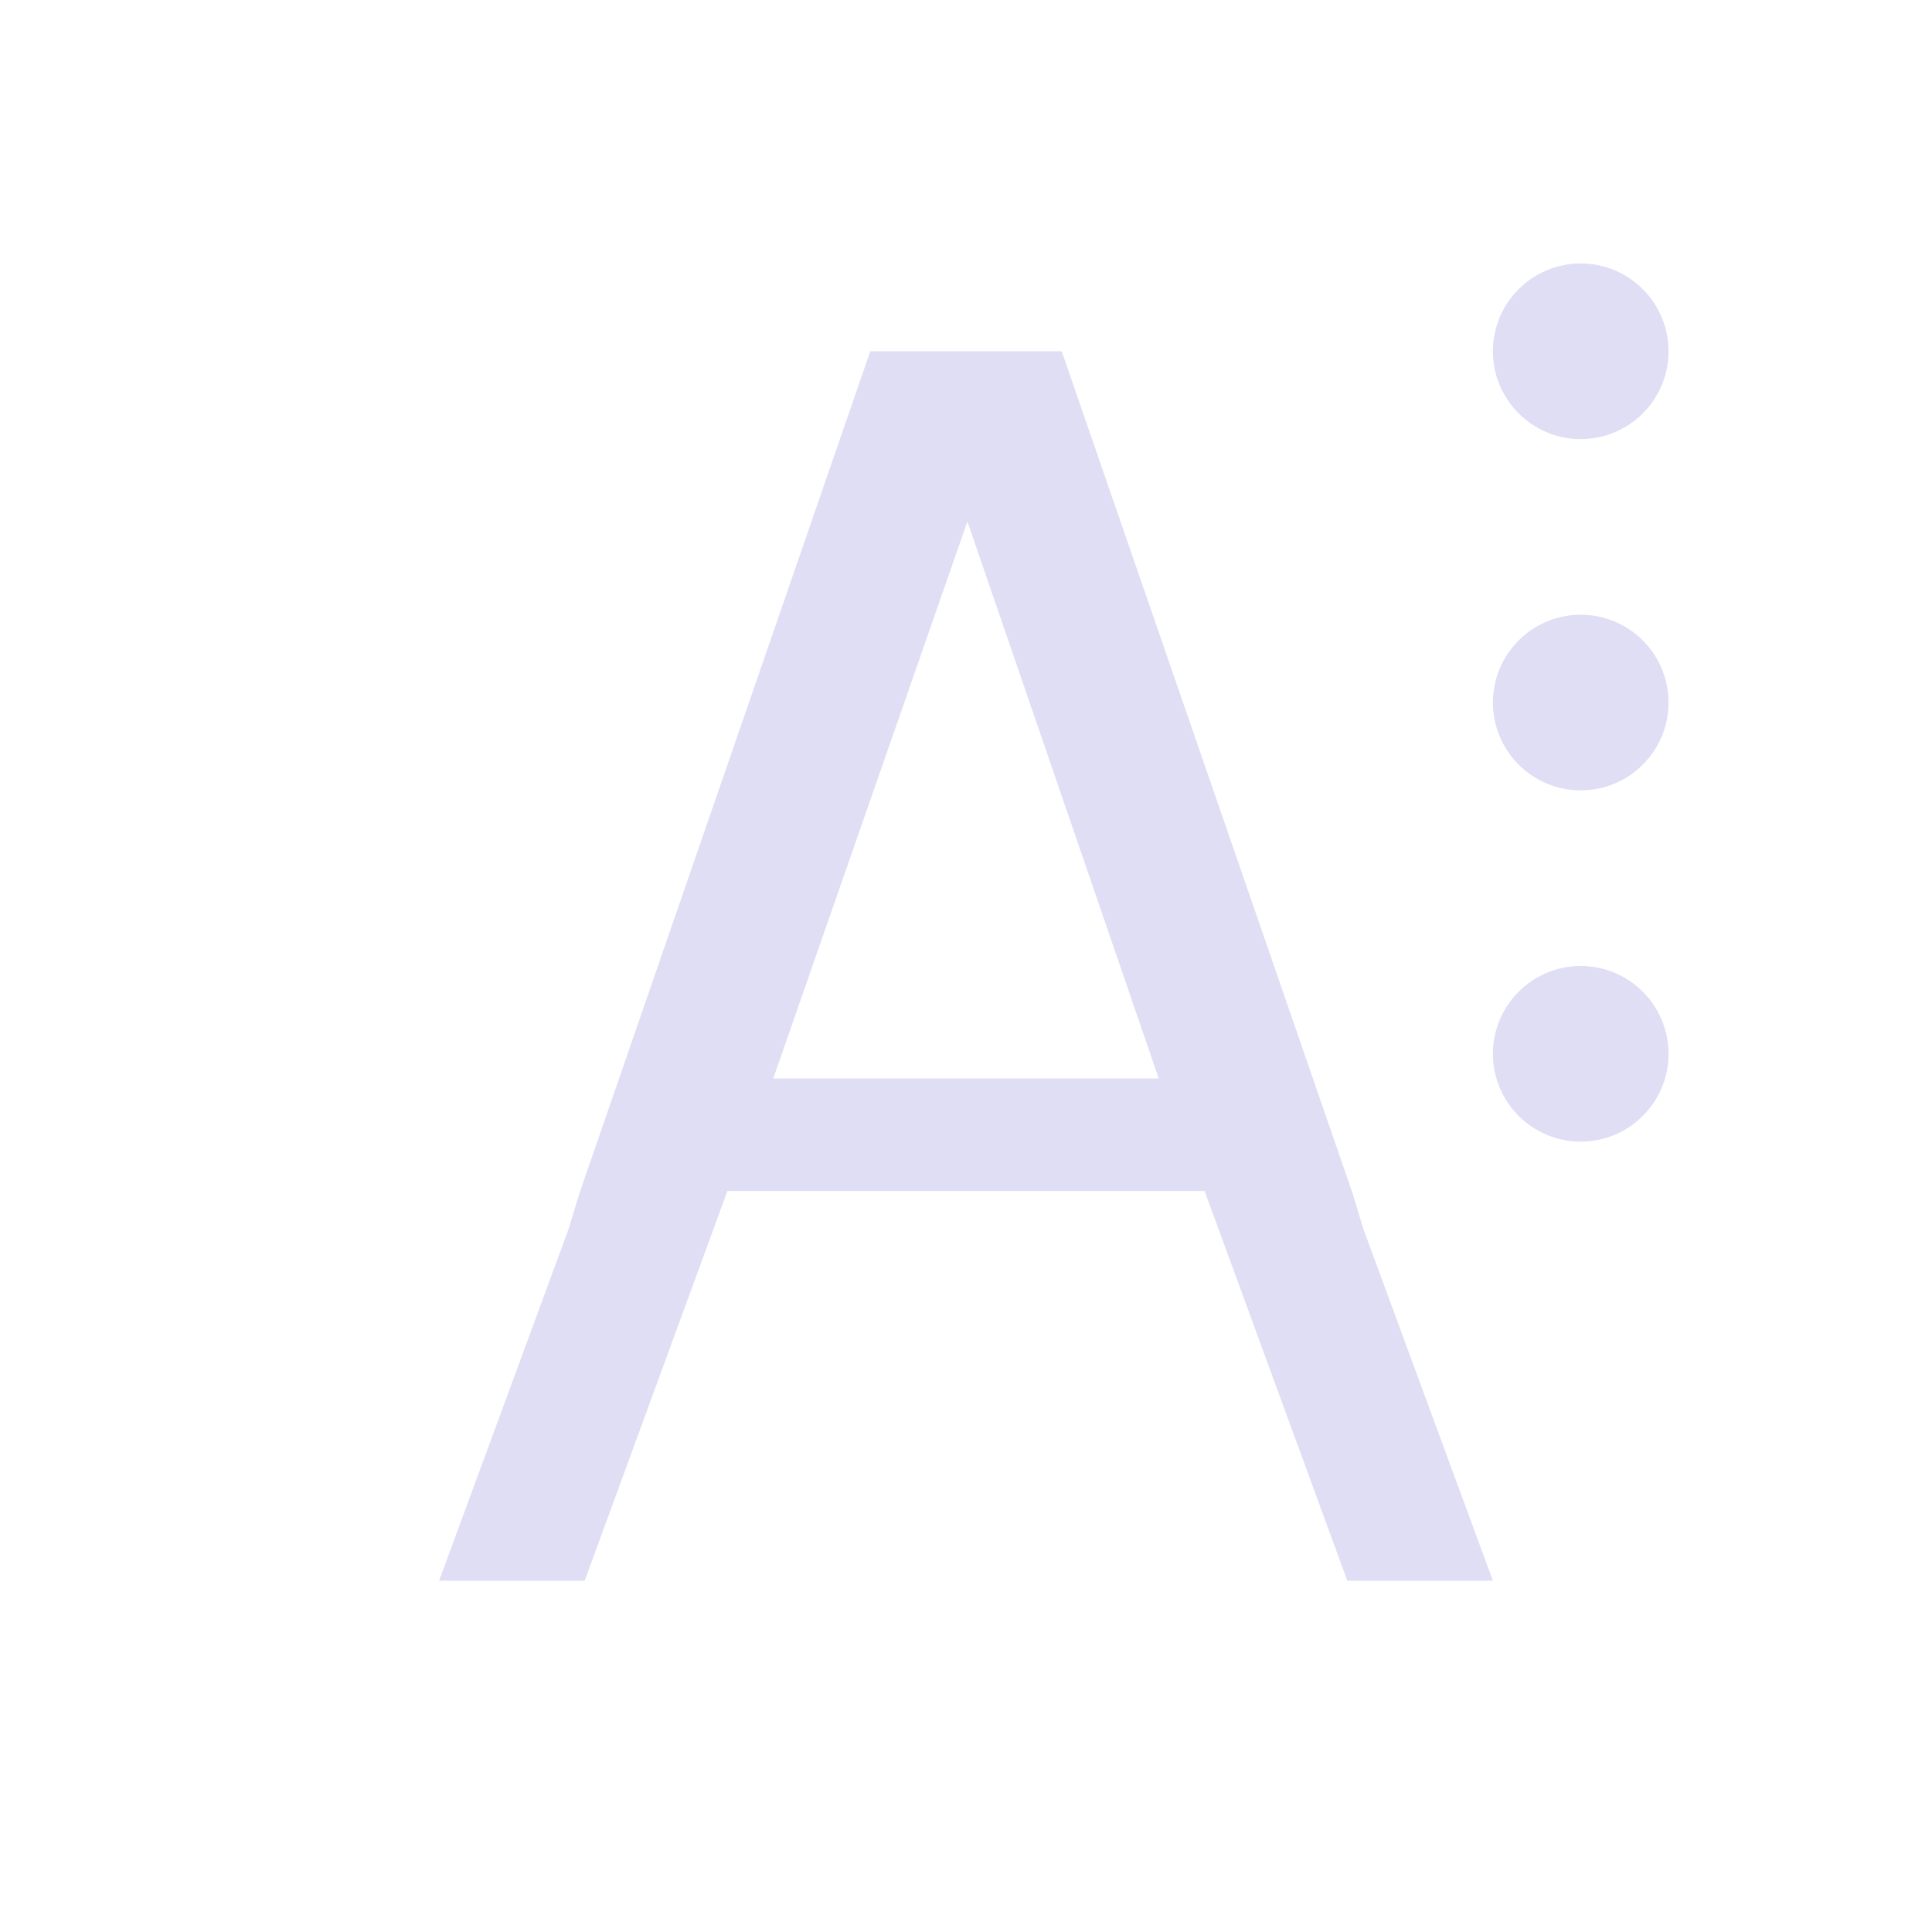<svg xmlns="http://www.w3.org/2000/svg" viewBox="0 0 22 22">
  <defs id="defs3051">
    <style type="text/css" id="current-color-scheme">
      .ColorScheme-Text {
        color:#e0def4;
      }
      </style>
  </defs>
 <path 
     style="fill:currentColor;fill-opacity:1;stroke:none" 
     d="M 9.91 4 L 6.596 13.594 L 6.473 14 L 5 18 L 6.658 18 L 8.283 13.562 L 13.717 13.562 L 15.342 18 L 17 18 L 15.527 14 L 15.404 13.594 L 12.09 4 L 11.875 4 L 10.125 4 L 9.91 4 z M 11.016 5.938 L 13.195 12.281 L 8.805 12.281 L 11.016 5.938 z "
     class="ColorScheme-Text"
     />
 <path 
     style="fill:currentColor;fill-opacity:1;stroke:none" 
     d="M 18 3 C 17.448 3 17 3.448 17 4 C 17 4.552 17.448 5 18 5 C 18.552 5 19 4.552 19 4 C 19 3.448 18.552 3 18 3 z M 18 7 C 17.448 7 17 7.448 17 8 C 17 8.552 17.448 9 18 9 C 18.552 9 19 8.552 19 8 C 19 7.448 18.552 7 18 7 z M 18 11 C 17.448 11 17 11.448 17 12 C 17 12.552 17.448 13 18 13 C 18.552 13 19 12.552 19 12 C 19 11.448 18.552 11 18 11 z "
     class="ColorScheme-Text"
     />
</svg>
